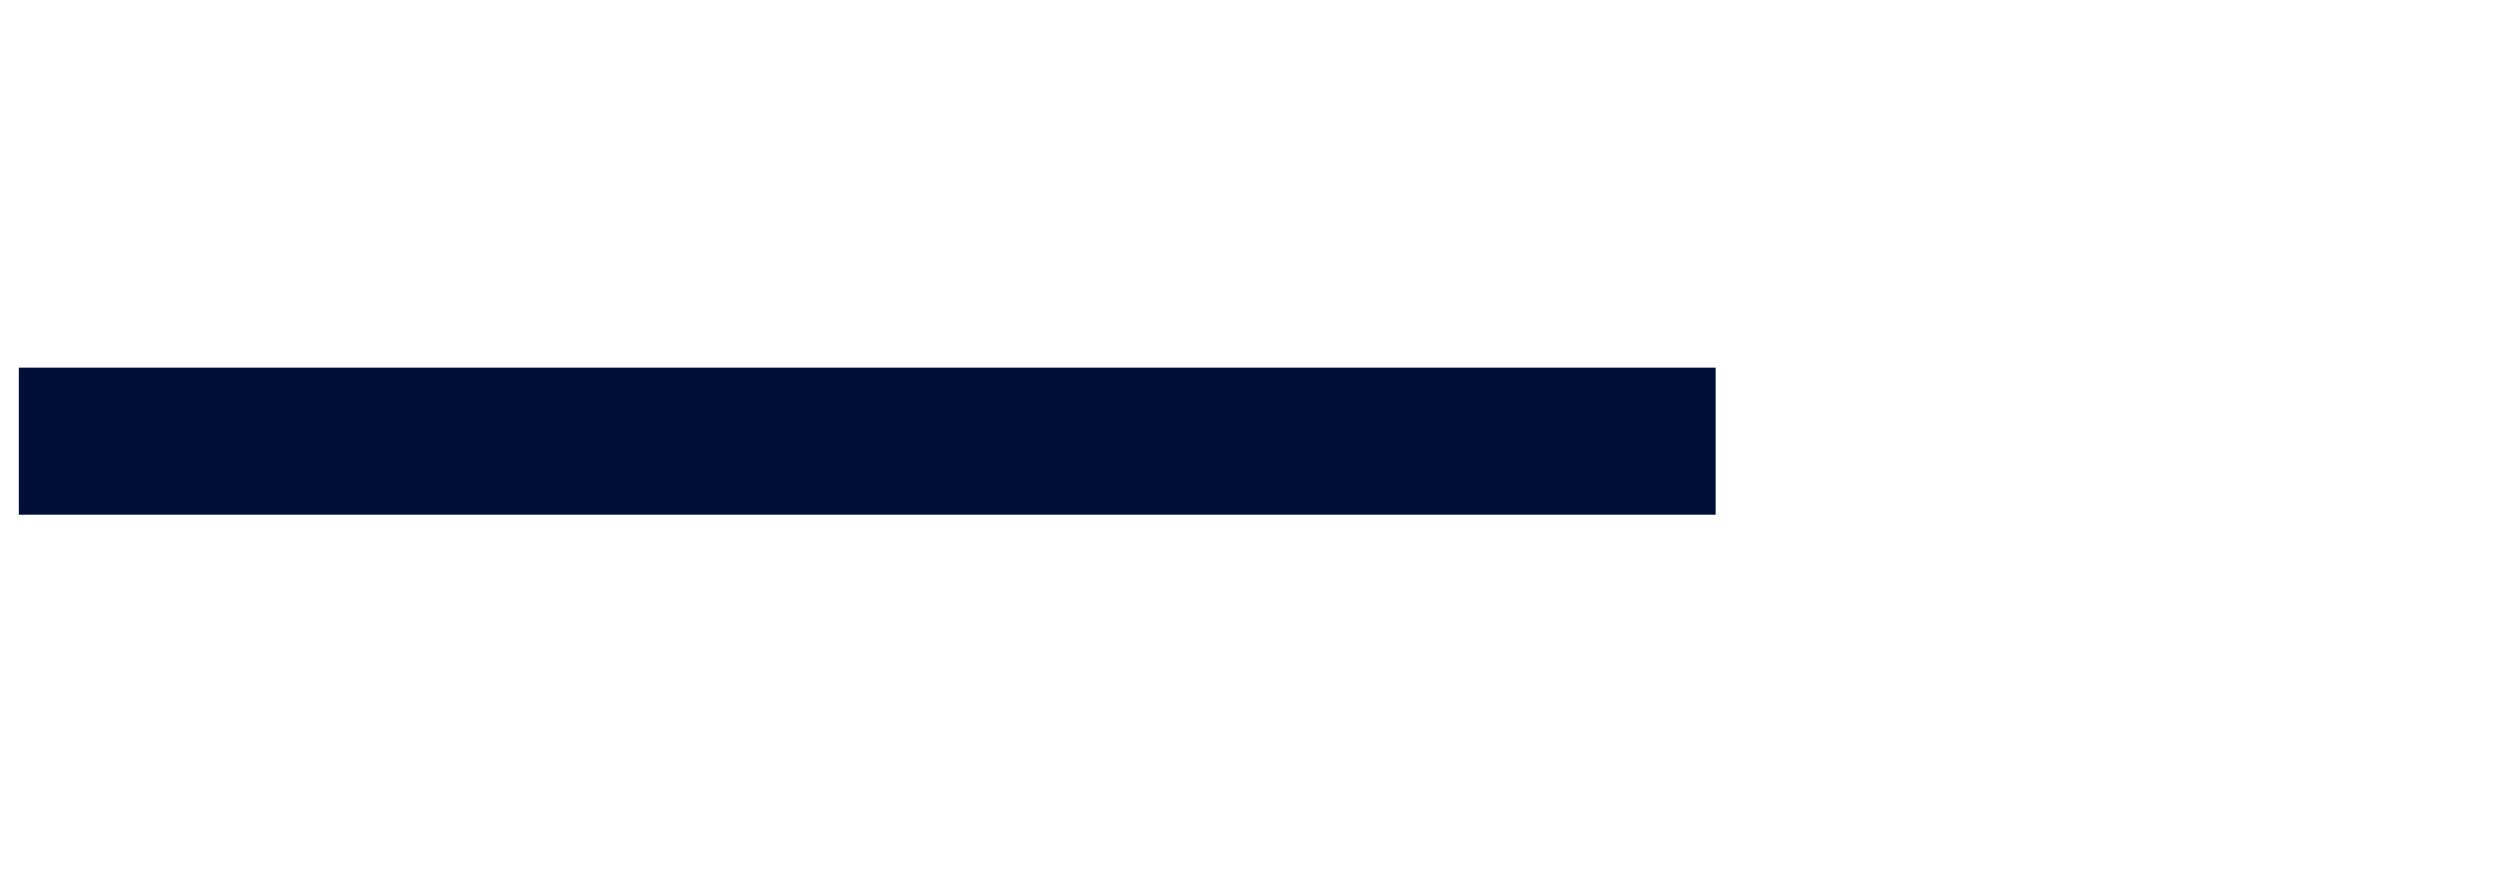 <svg width="51" height="18" viewBox="0 0 51 18" fill="none" xmlns="http://www.w3.org/2000/svg">
<mask id="path-1-inside-1_40_1583" fill="white">
<rect x="41.922" width="12.728" height="12.728" rx="2" transform="rotate(45 41.922 0)"/>
</mask>
<rect x="41.922" width="12.728" height="12.728" rx="2" transform="rotate(45 41.922 0)" stroke="#000F37" stroke-width="6" mask="url(#path-1-inside-1_40_1583)"/>
<path d="M34.999 9H0.384" stroke="#000F37" stroke-width="3"/>
</svg>
